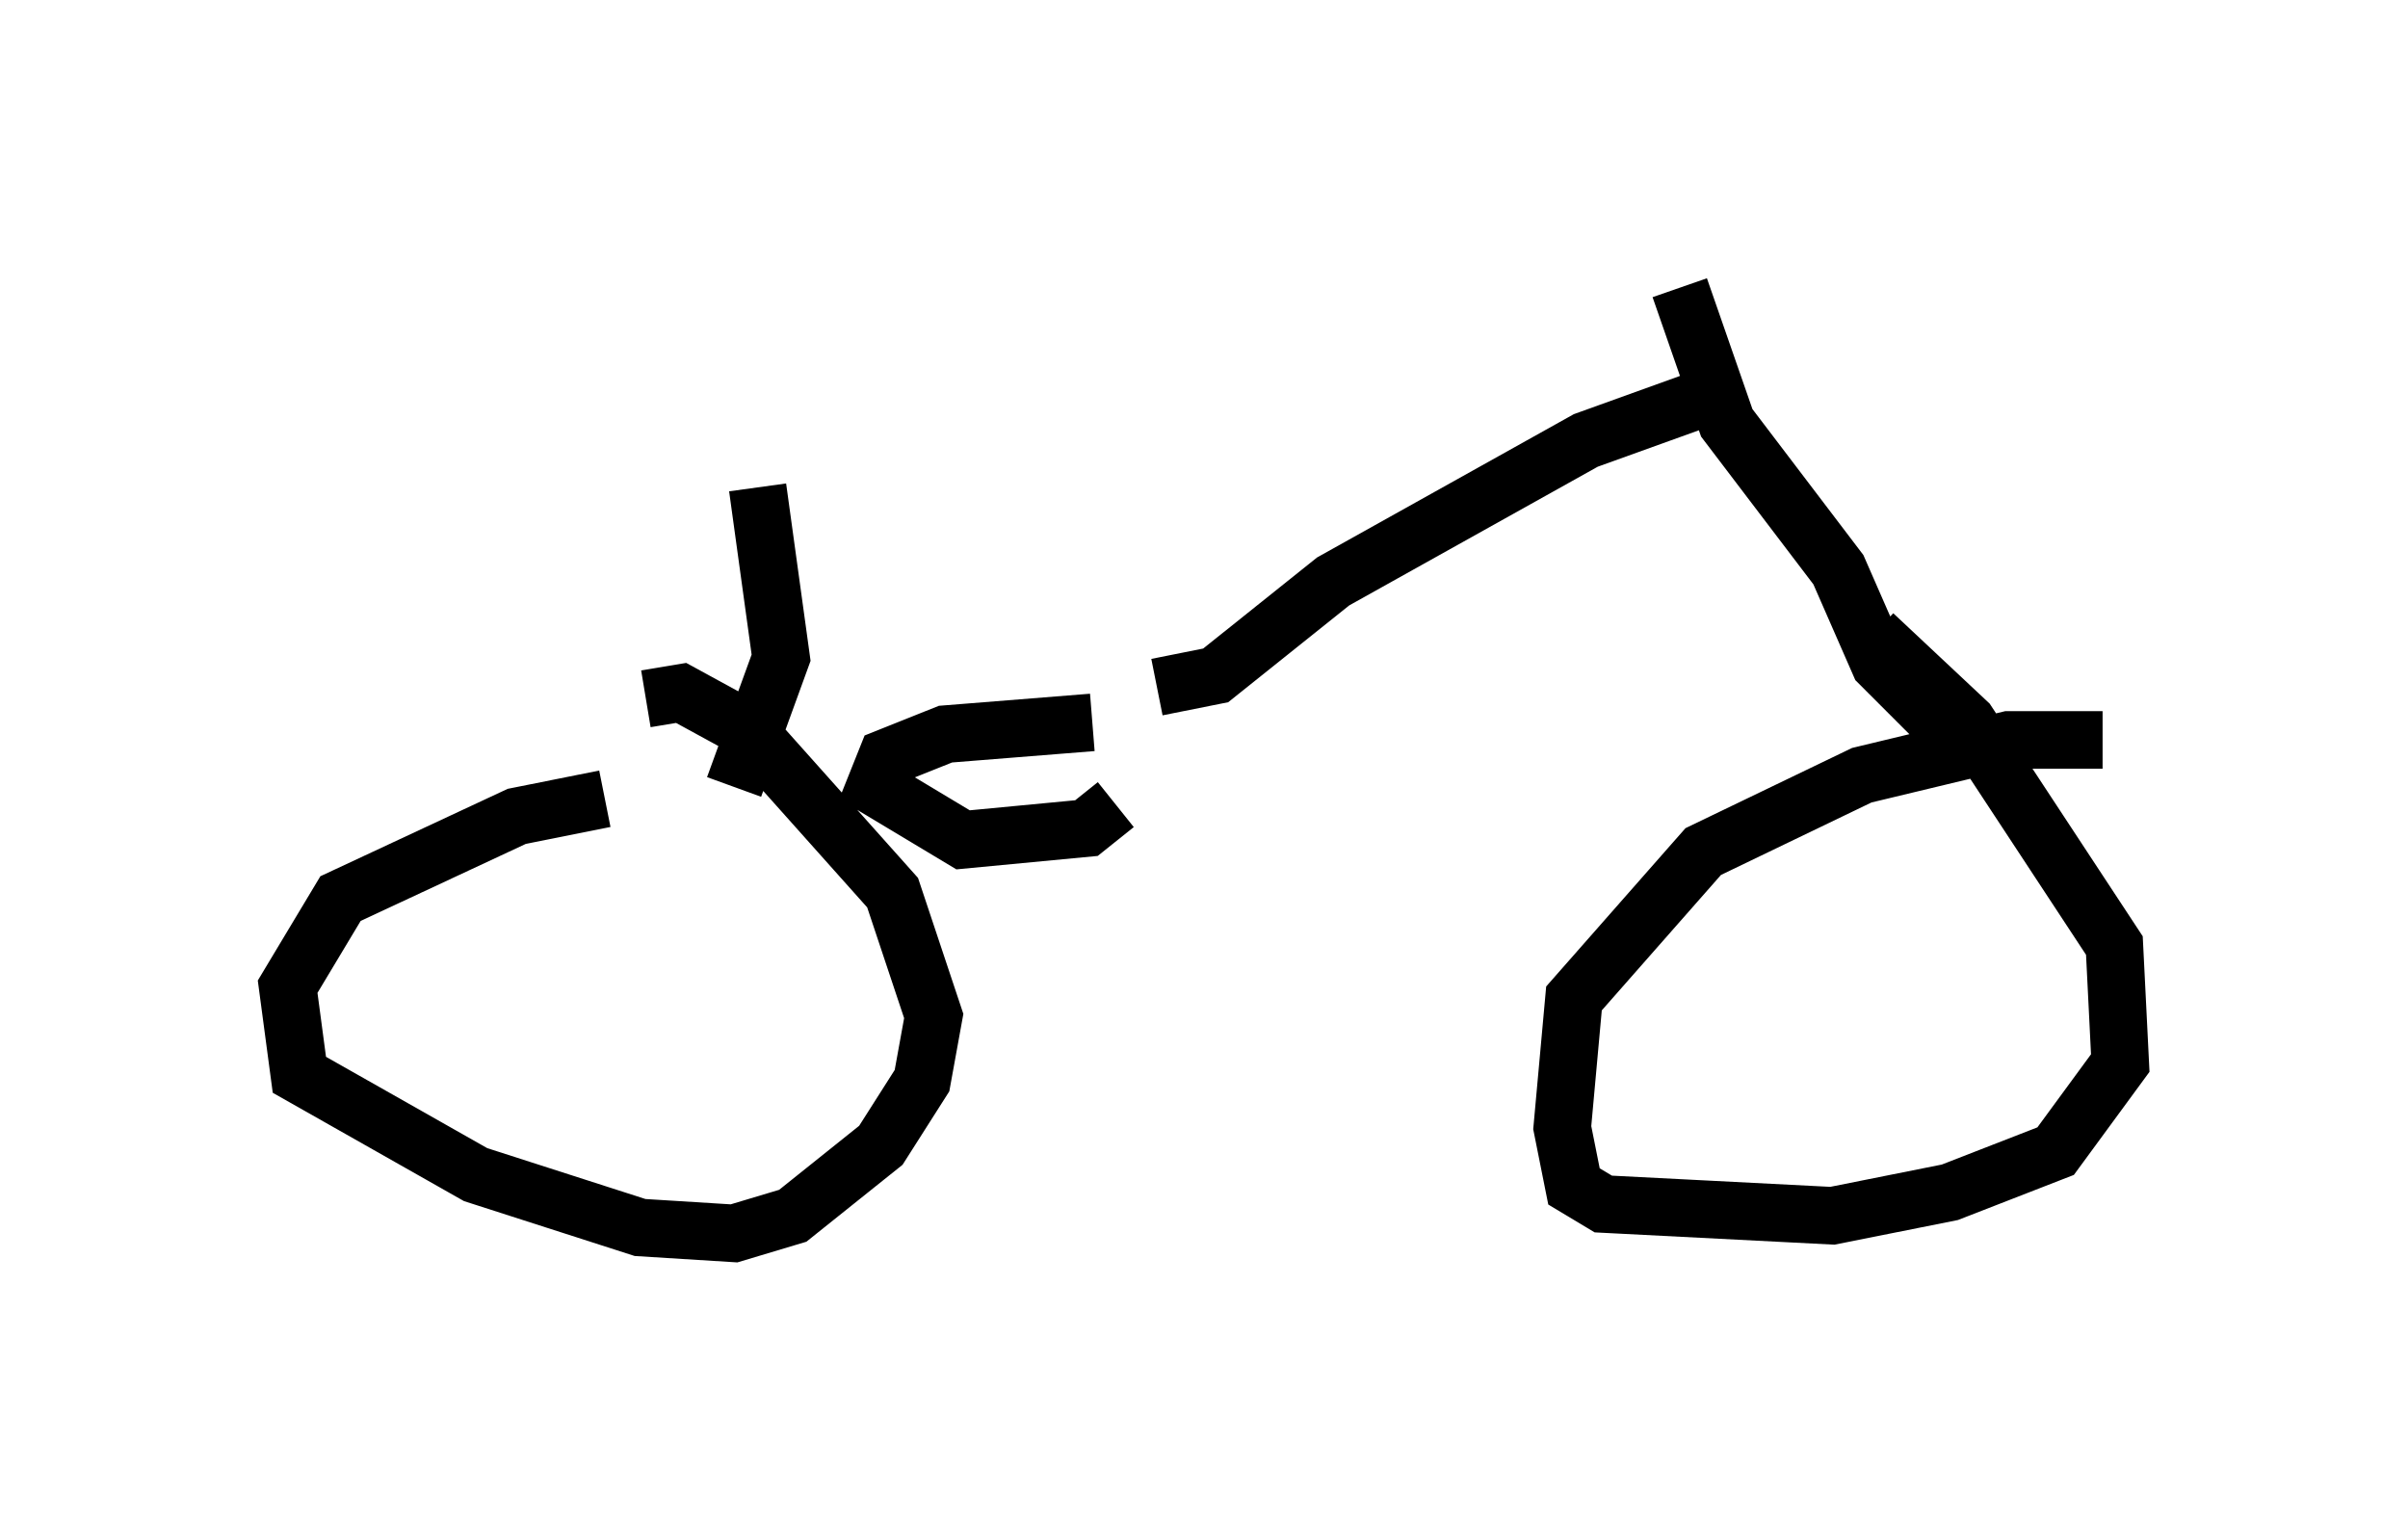 <?xml version="1.0" encoding="utf-8" ?>
<svg baseProfile="full" height="26.436" version="1.1" width="41.85" xmlns="http://www.w3.org/2000/svg" xmlns:ev="http://www.w3.org/2001/xml-events" xmlns:xlink="http://www.w3.org/1999/xlink"><defs /><rect fill="white" height="26.436" width="41.85" x="0" y="0" /><path d="M12.758, 13.983 m-2.246, -0.102 l-1.531, 0.306 -3.063, 1.429 l-0.919, 1.531 0.204, 1.531 l3.063, 1.735 2.858, 0.919 l1.633, 0.102 1.021, -0.306 l1.531, -1.225 0.715, -1.123 l0.204, -1.123 -0.715, -2.144 l-2.552, -2.858 -1.123, -0.613 l-0.613, 0.102 m25.317, 0.715 l-1.633, 0.0 -2.552, 0.613 l-2.756, 1.327 -2.246, 2.552 l-0.204, 2.246 0.204, 1.021 l0.51, 0.306 3.981, 0.204 l2.042, -0.408 1.838, -0.715 l1.123, -1.531 -0.102, -2.042 l-2.552, -3.879 -1.633, -1.531 m-19.804, 2.654 l0.817, -2.246 -0.408, -2.96 m20.927, 4.492 l-1.429, -1.429 -0.715, -1.633 l-1.94, -2.552 -0.817, -2.348 m0.919, 1.735 l-2.552, 0.919 -4.39, 2.45 l-2.042, 1.633 -1.021, 0.204 m-1.123, 0.613 l-2.552, 0.204 -1.021, 0.408 l-0.204, 0.51 1.531, 0.919 l2.144, -0.204 0.51, -0.408 " fill="none" stroke="black" stroke-width="1" /></svg>